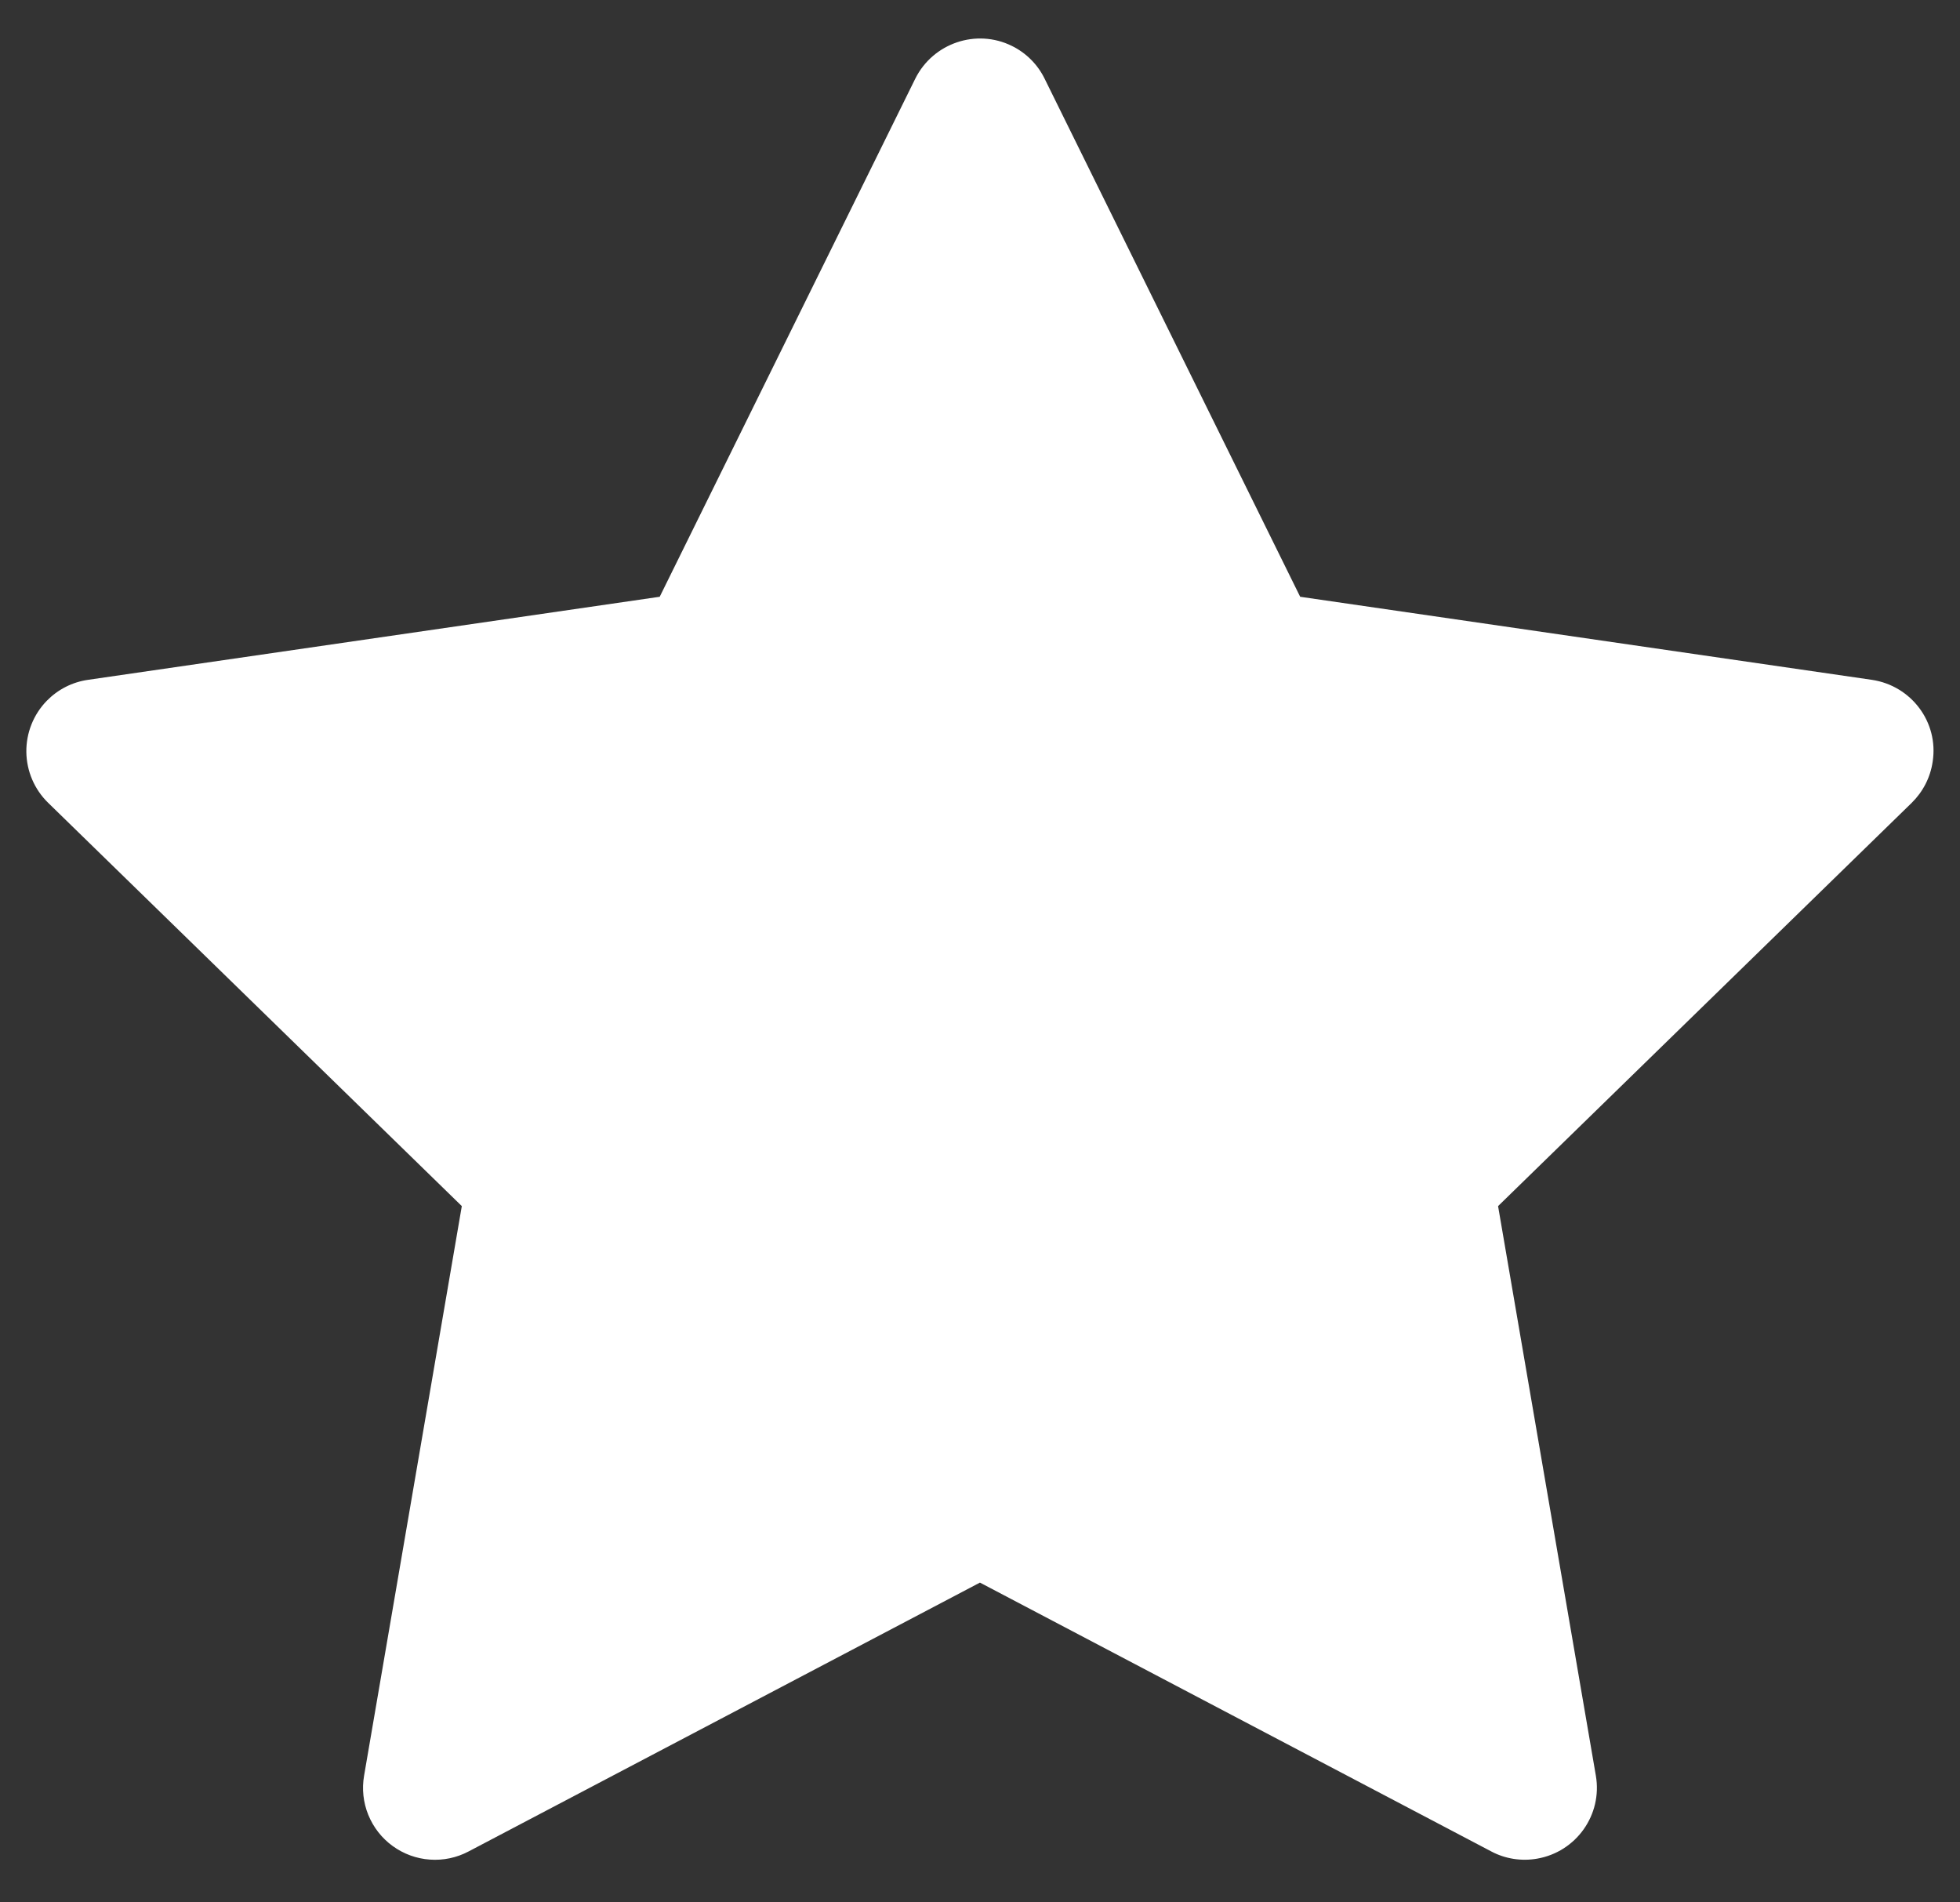 <svg width="34" height="33" viewBox="0 0 34 33" fill="none" xmlns="http://www.w3.org/2000/svg">
<rect x="0" y="0" width="34" height="33" fill="#333333" stroke="none"/>
<path d="M32.472 11.793L22.554 10.352L18.12 1.363C17.999 1.117 17.8 0.918 17.554 0.797C16.937 0.492 16.187 0.746 15.878 1.363L11.444 10.352L1.526 11.793C1.253 11.832 1.003 11.961 0.812 12.156C0.58 12.394 0.453 12.714 0.457 13.046C0.462 13.378 0.597 13.694 0.835 13.926L8.011 20.922L6.316 30.801C6.276 31.031 6.301 31.267 6.389 31.483C6.477 31.699 6.623 31.886 6.812 32.023C7.001 32.16 7.224 32.242 7.457 32.258C7.689 32.275 7.922 32.226 8.128 32.117L16.999 27.453L25.87 32.117C26.112 32.246 26.394 32.289 26.663 32.242C27.343 32.125 27.8 31.48 27.683 30.801L25.987 20.922L33.163 13.926C33.358 13.734 33.487 13.484 33.526 13.211C33.632 12.527 33.155 11.895 32.472 11.793Z" fill="white"/>
</svg>
